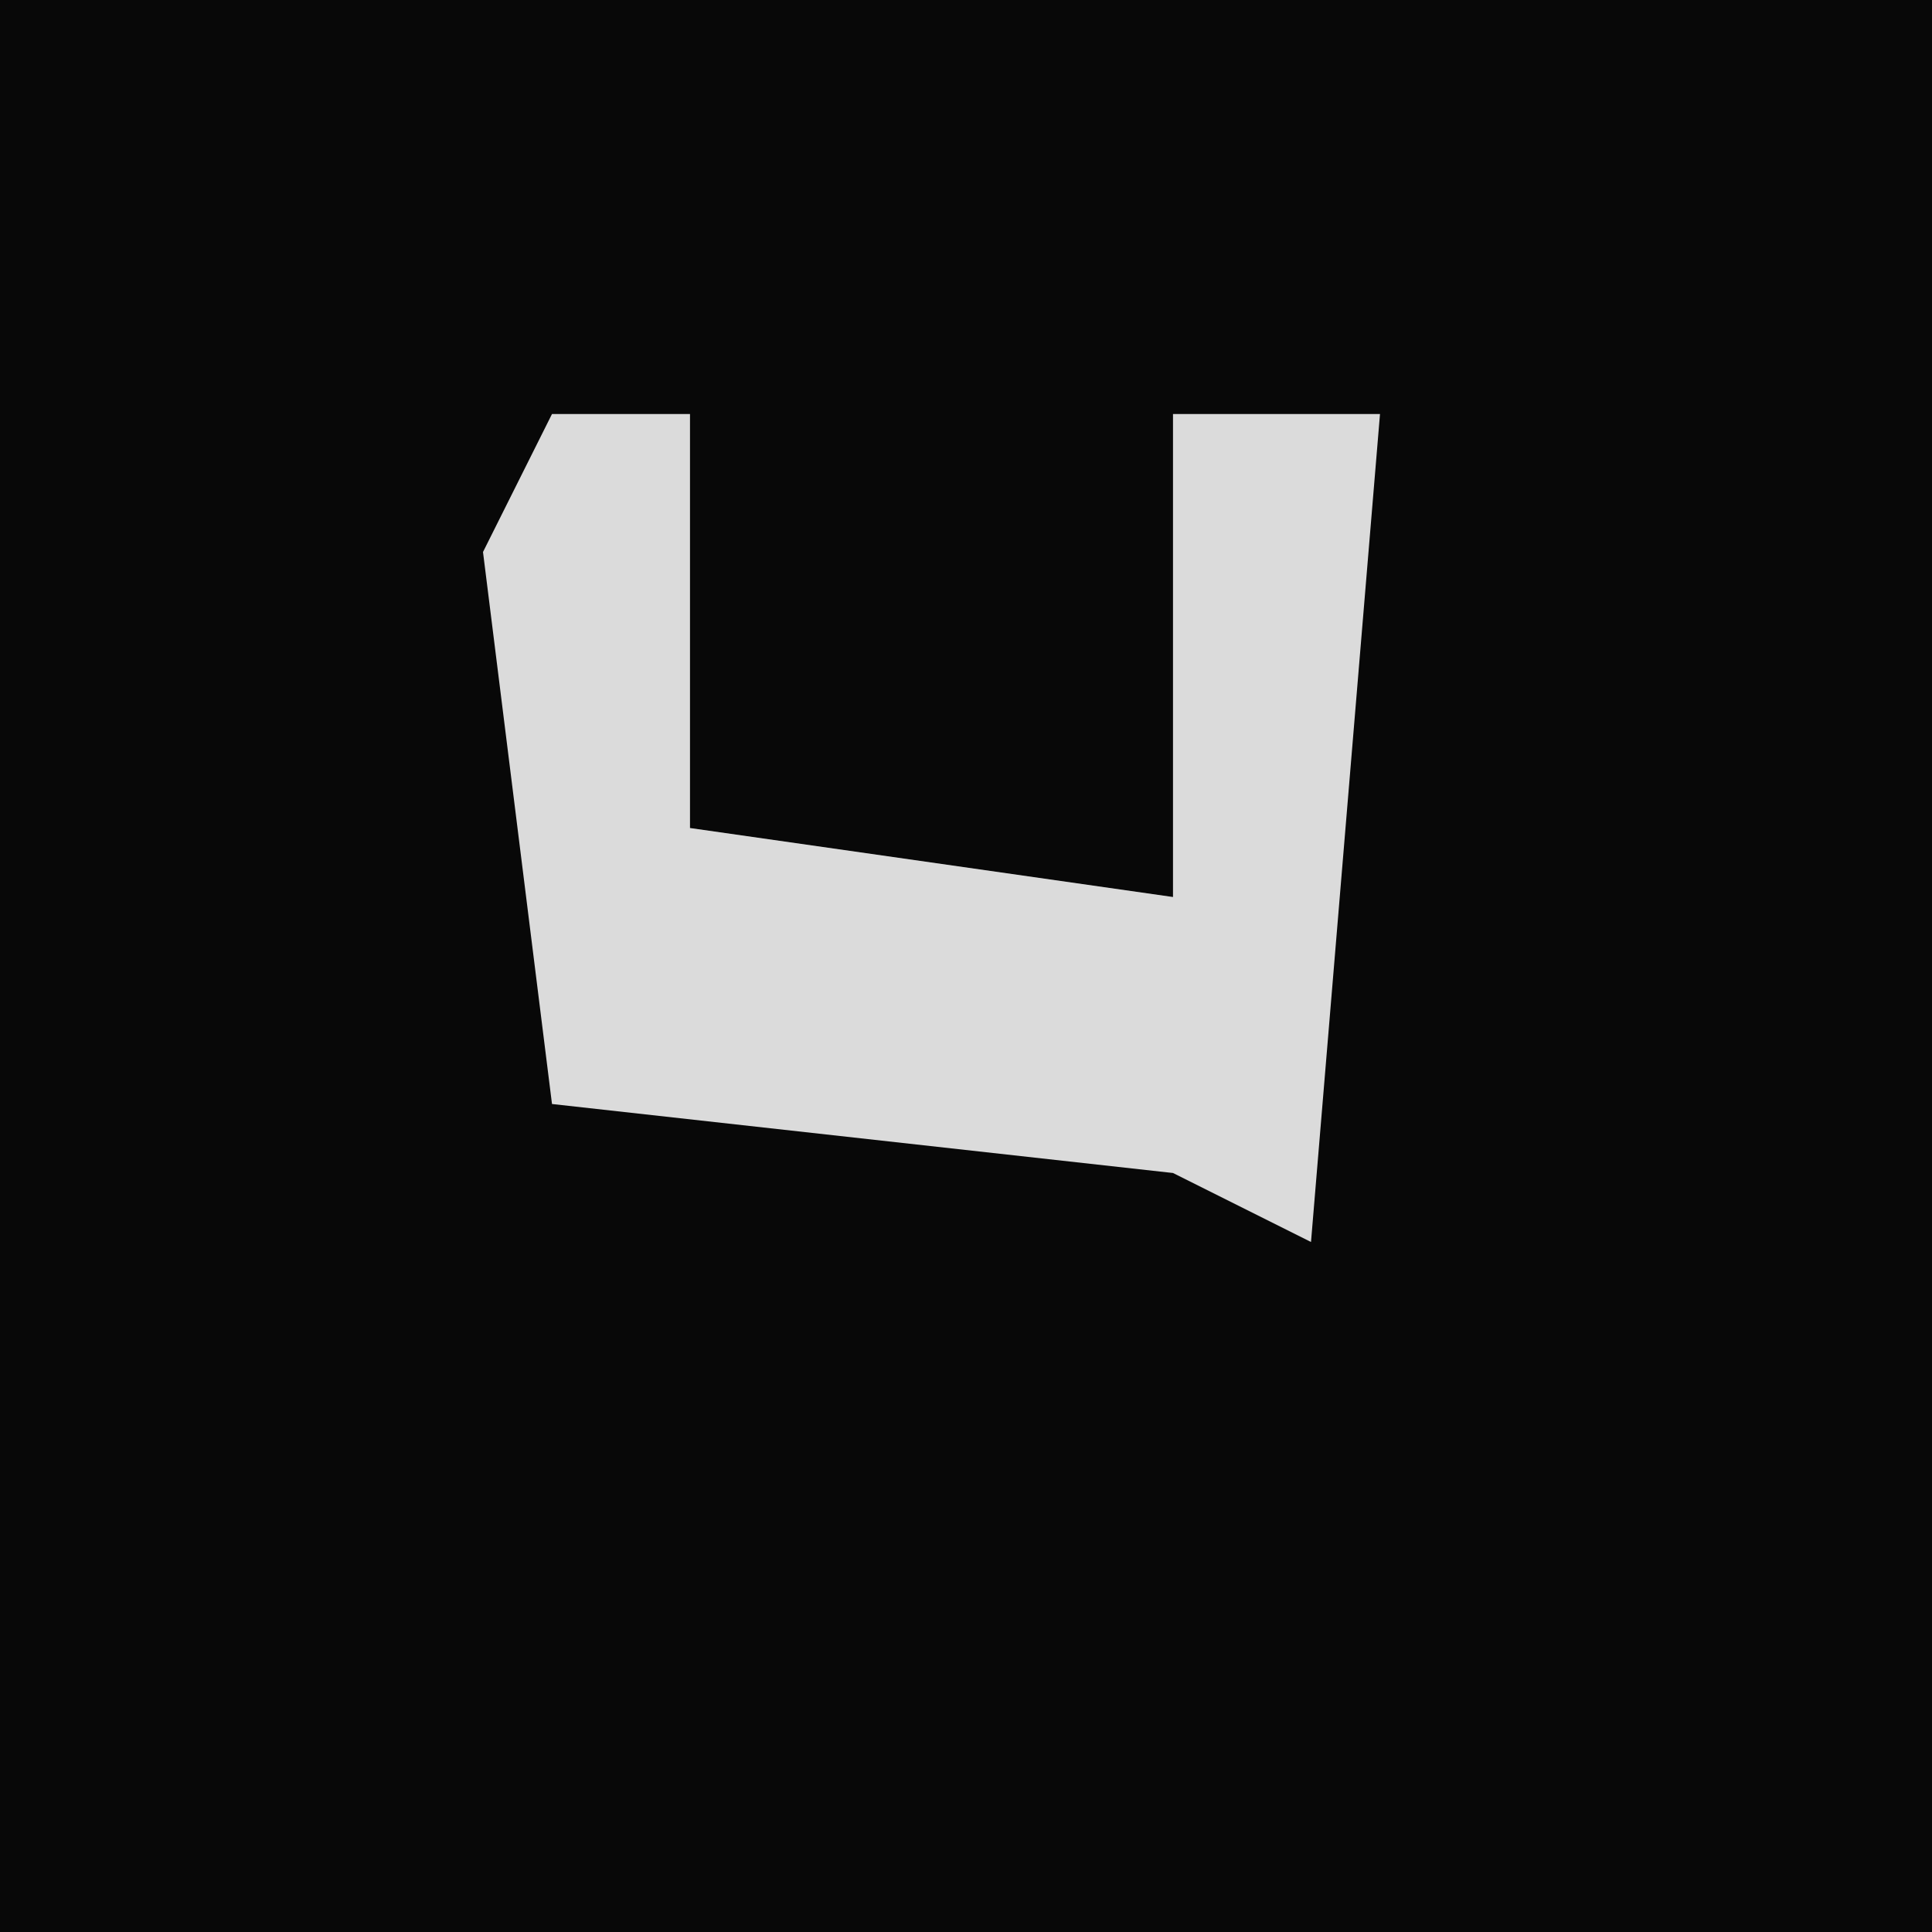 <?xml version="1.0" encoding="UTF-8"?>
<svg version="1.1" xmlns="http://www.w3.org/2000/svg" width="28" height="28">
<path d="M0,0 L28,0 L28,28 L0,28 Z " fill="#080808" transform="translate(0,0)"/>
<path d="M0,0 L2,0 L2,6 L9,7 L9,0 L12,0 L11,12 L9,11 L0,10 L-1,2 Z " fill="#DBDBDB" transform="translate(8,6)"/>
</svg>
